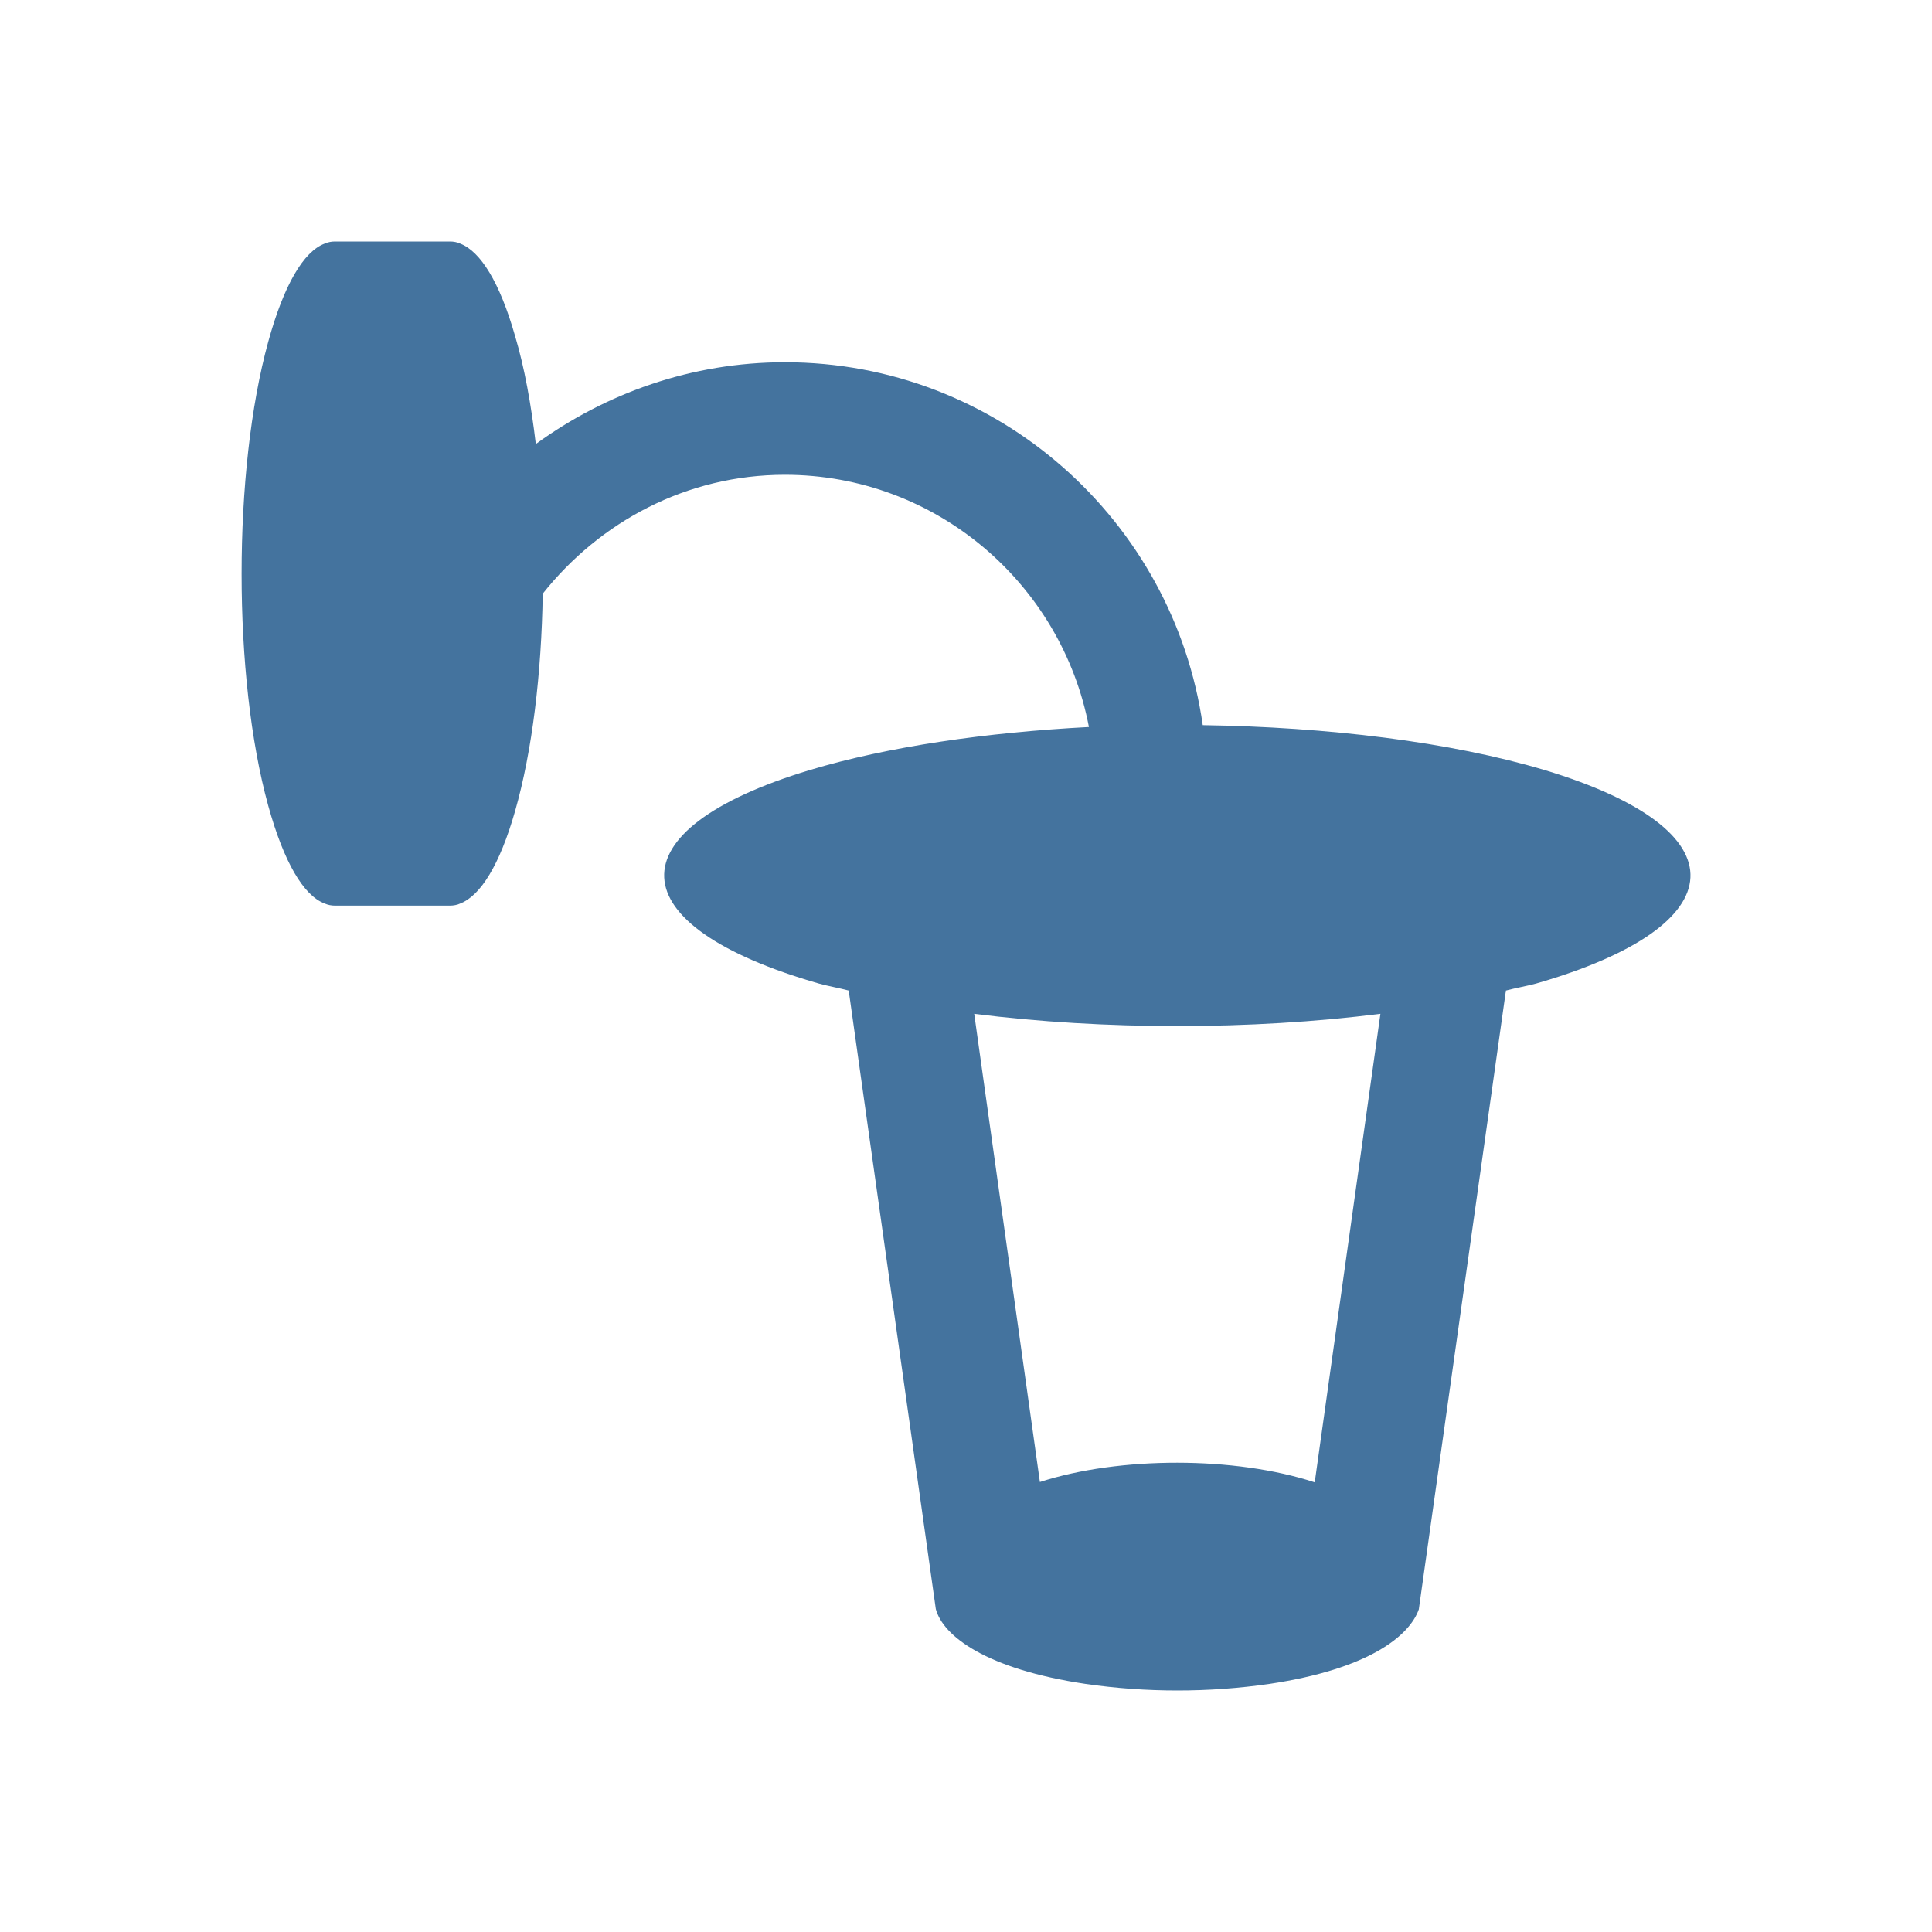 <svg viewBox="0 0 24 24" height="24px" width="24px" fill="#44739e" xmlns="http://www.w3.org/2000/svg"><title>hue:wall-lantern</title><desc>Source: https://github.com/arallsopp/hass-hue-icons</desc><path d="M 16.332 18.414 C 15.344 18.09 13.906 18.09 12.918 18.41 L 12.102 12.594 C 13.711 12.797 15.539 12.797 17.148 12.594 Z M 19.188 9.566 C 18.016 9.215 16.488 9.031 14.941 9.008 C 14.578 6.465 12.391 4.5 9.75 4.5 C 8.594 4.5 7.527 4.883 6.656 5.516 C 6.598 5.027 6.516 4.566 6.398 4.172 C 6.207 3.504 5.969 3.125 5.719 3.027 C 5.68 3.008 5.633 3 5.59 3 L 4.16 3 C 4.117 3 4.074 3.008 4.031 3.027 C 3.773 3.125 3.527 3.535 3.332 4.246 C 2.891 5.848 2.891 8.41 3.332 10.008 C 3.527 10.715 3.773 11.125 4.031 11.223 C 4.074 11.242 4.117 11.25 4.16 11.25 L 5.59 11.25 C 5.633 11.25 5.68 11.242 5.719 11.223 C 5.969 11.125 6.207 10.746 6.398 10.078 C 6.613 9.328 6.727 8.359 6.742 7.375 C 7.449 6.484 8.527 5.898 9.75 5.898 C 11.625 5.898 13.188 7.25 13.527 9.031 C 12.254 9.098 11.035 9.273 10.059 9.566 C 7.59 10.312 7.668 11.5 10.176 12.219 C 10.289 12.25 10.422 12.273 10.543 12.305 L 11.625 19.988 C 11.715 20.324 12.25 20.734 13.484 20.918 C 13.863 20.973 14.246 21 14.625 21 C 15.008 21 15.391 20.973 15.77 20.918 C 17 20.734 17.508 20.324 17.625 19.992 L 18.707 12.305 C 18.828 12.273 18.961 12.25 19.078 12.219 C 21.582 11.5 21.66 10.312 19.188 9.566 Z M 19.188 9.566 "/></svg>